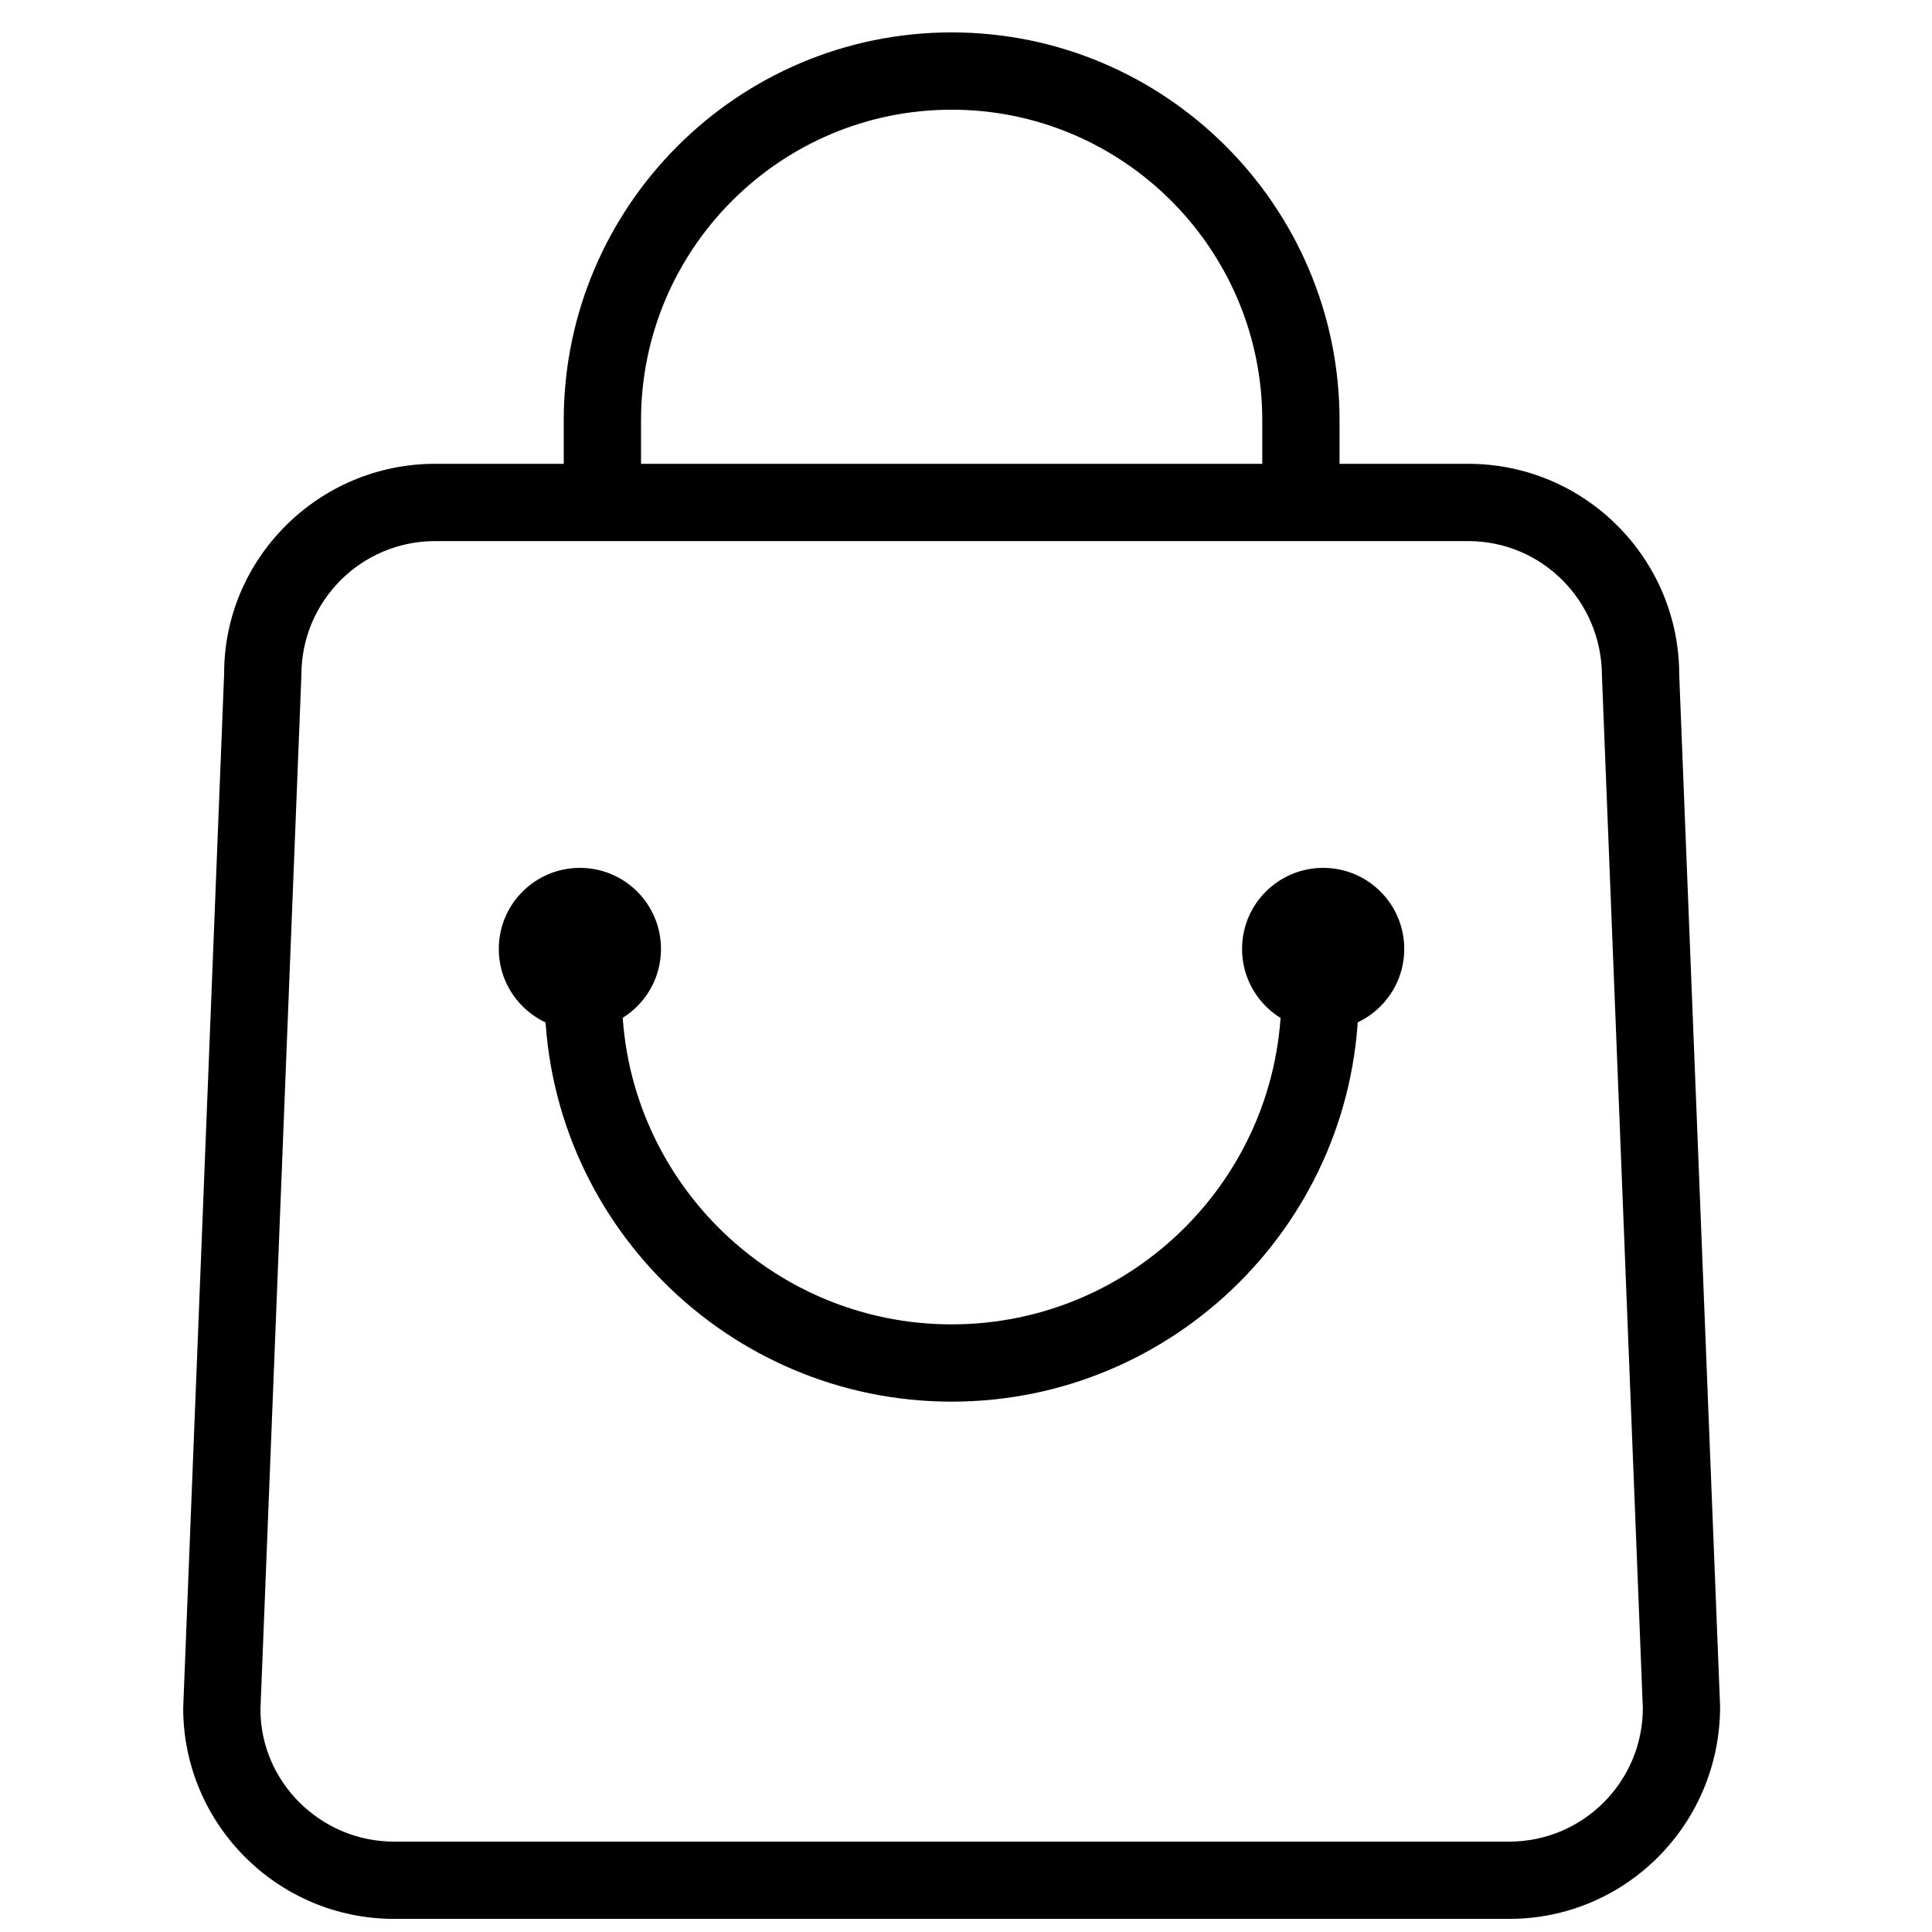 <?xml version="1.0" encoding="utf-8"?>
<!-- Generator: Adobe Illustrator 16.0.0, SVG Export Plug-In . SVG Version: 6.00 Build 0)  -->
<!DOCTYPE svg PUBLIC "-//W3C//DTD SVG 1.1//EN" "http://www.w3.org/Graphics/SVG/1.1/DTD/svg11.dtd">
<svg version="1.1" id="图层_1" xmlns="http://www.w3.org/2000/svg" xmlns:xlink="http://www.w3.org/1999/xlink" x="0px" y="0px"
	 width="200px" height="200px" viewBox="0 0 200 200" enable-background="new 0 0 200 200" xml:space="preserve">
<path d="M173.832,69.844c0-12.036-9.792-21.83-21.83-21.83H138.67V43.51c0-22.142-18.014-40.156-40.156-40.156
	S58.358,21.368,58.358,43.51v4.504H45.03c-12.036,0-21.828,9.792-21.826,21.67l-4.24,107.13c0,12.035,9.792,21.828,21.83,21.828
	H156.24c12.035,0,21.828-9.793,21.824-21.986L173.832,69.844z M66.358,43.512c0-17.732,14.424-32.156,32.156-32.156
	S130.67,25.78,130.67,43.512v4.504H66.358V43.512z M156.24,190.645H40.794c-7.624,0-13.83-6.205-13.832-13.67l4.24-107.13
	c0-7.624,6.204-13.83,13.828-13.83H152c7.624,0,13.83,6.204,13.834,13.988l4.232,106.814
	C170.06,184.449,163.873,190.637,156.24,190.645z"/>
<path d="M98.514,137.098c-18.822,0-34.134-15.312-34.134-34.134h-8c0,23.231,18.902,42.134,42.134,42.134
	c23.234,0,42.134-18.902,42.134-42.134h-8C132.648,121.786,117.336,137.098,98.514,137.098z"/>
<path d="M60.029,106.631c-4.637,0-8.394-3.77-8.394-8.395c0-4.641,3.757-8.394,8.394-8.394c4.641,0,8.395,3.753,8.395,8.394
	C68.424,102.861,64.67,106.631,60.029,106.631L60.029,106.631z"/>
<path d="M136.973,106.631c-4.638,0-8.395-3.77-8.395-8.395c0-4.641,3.757-8.394,8.395-8.394c4.641,0,8.395,3.753,8.395,8.394
	C145.367,102.861,141.613,106.631,136.973,106.631L136.973,106.631z"/>
</svg>
